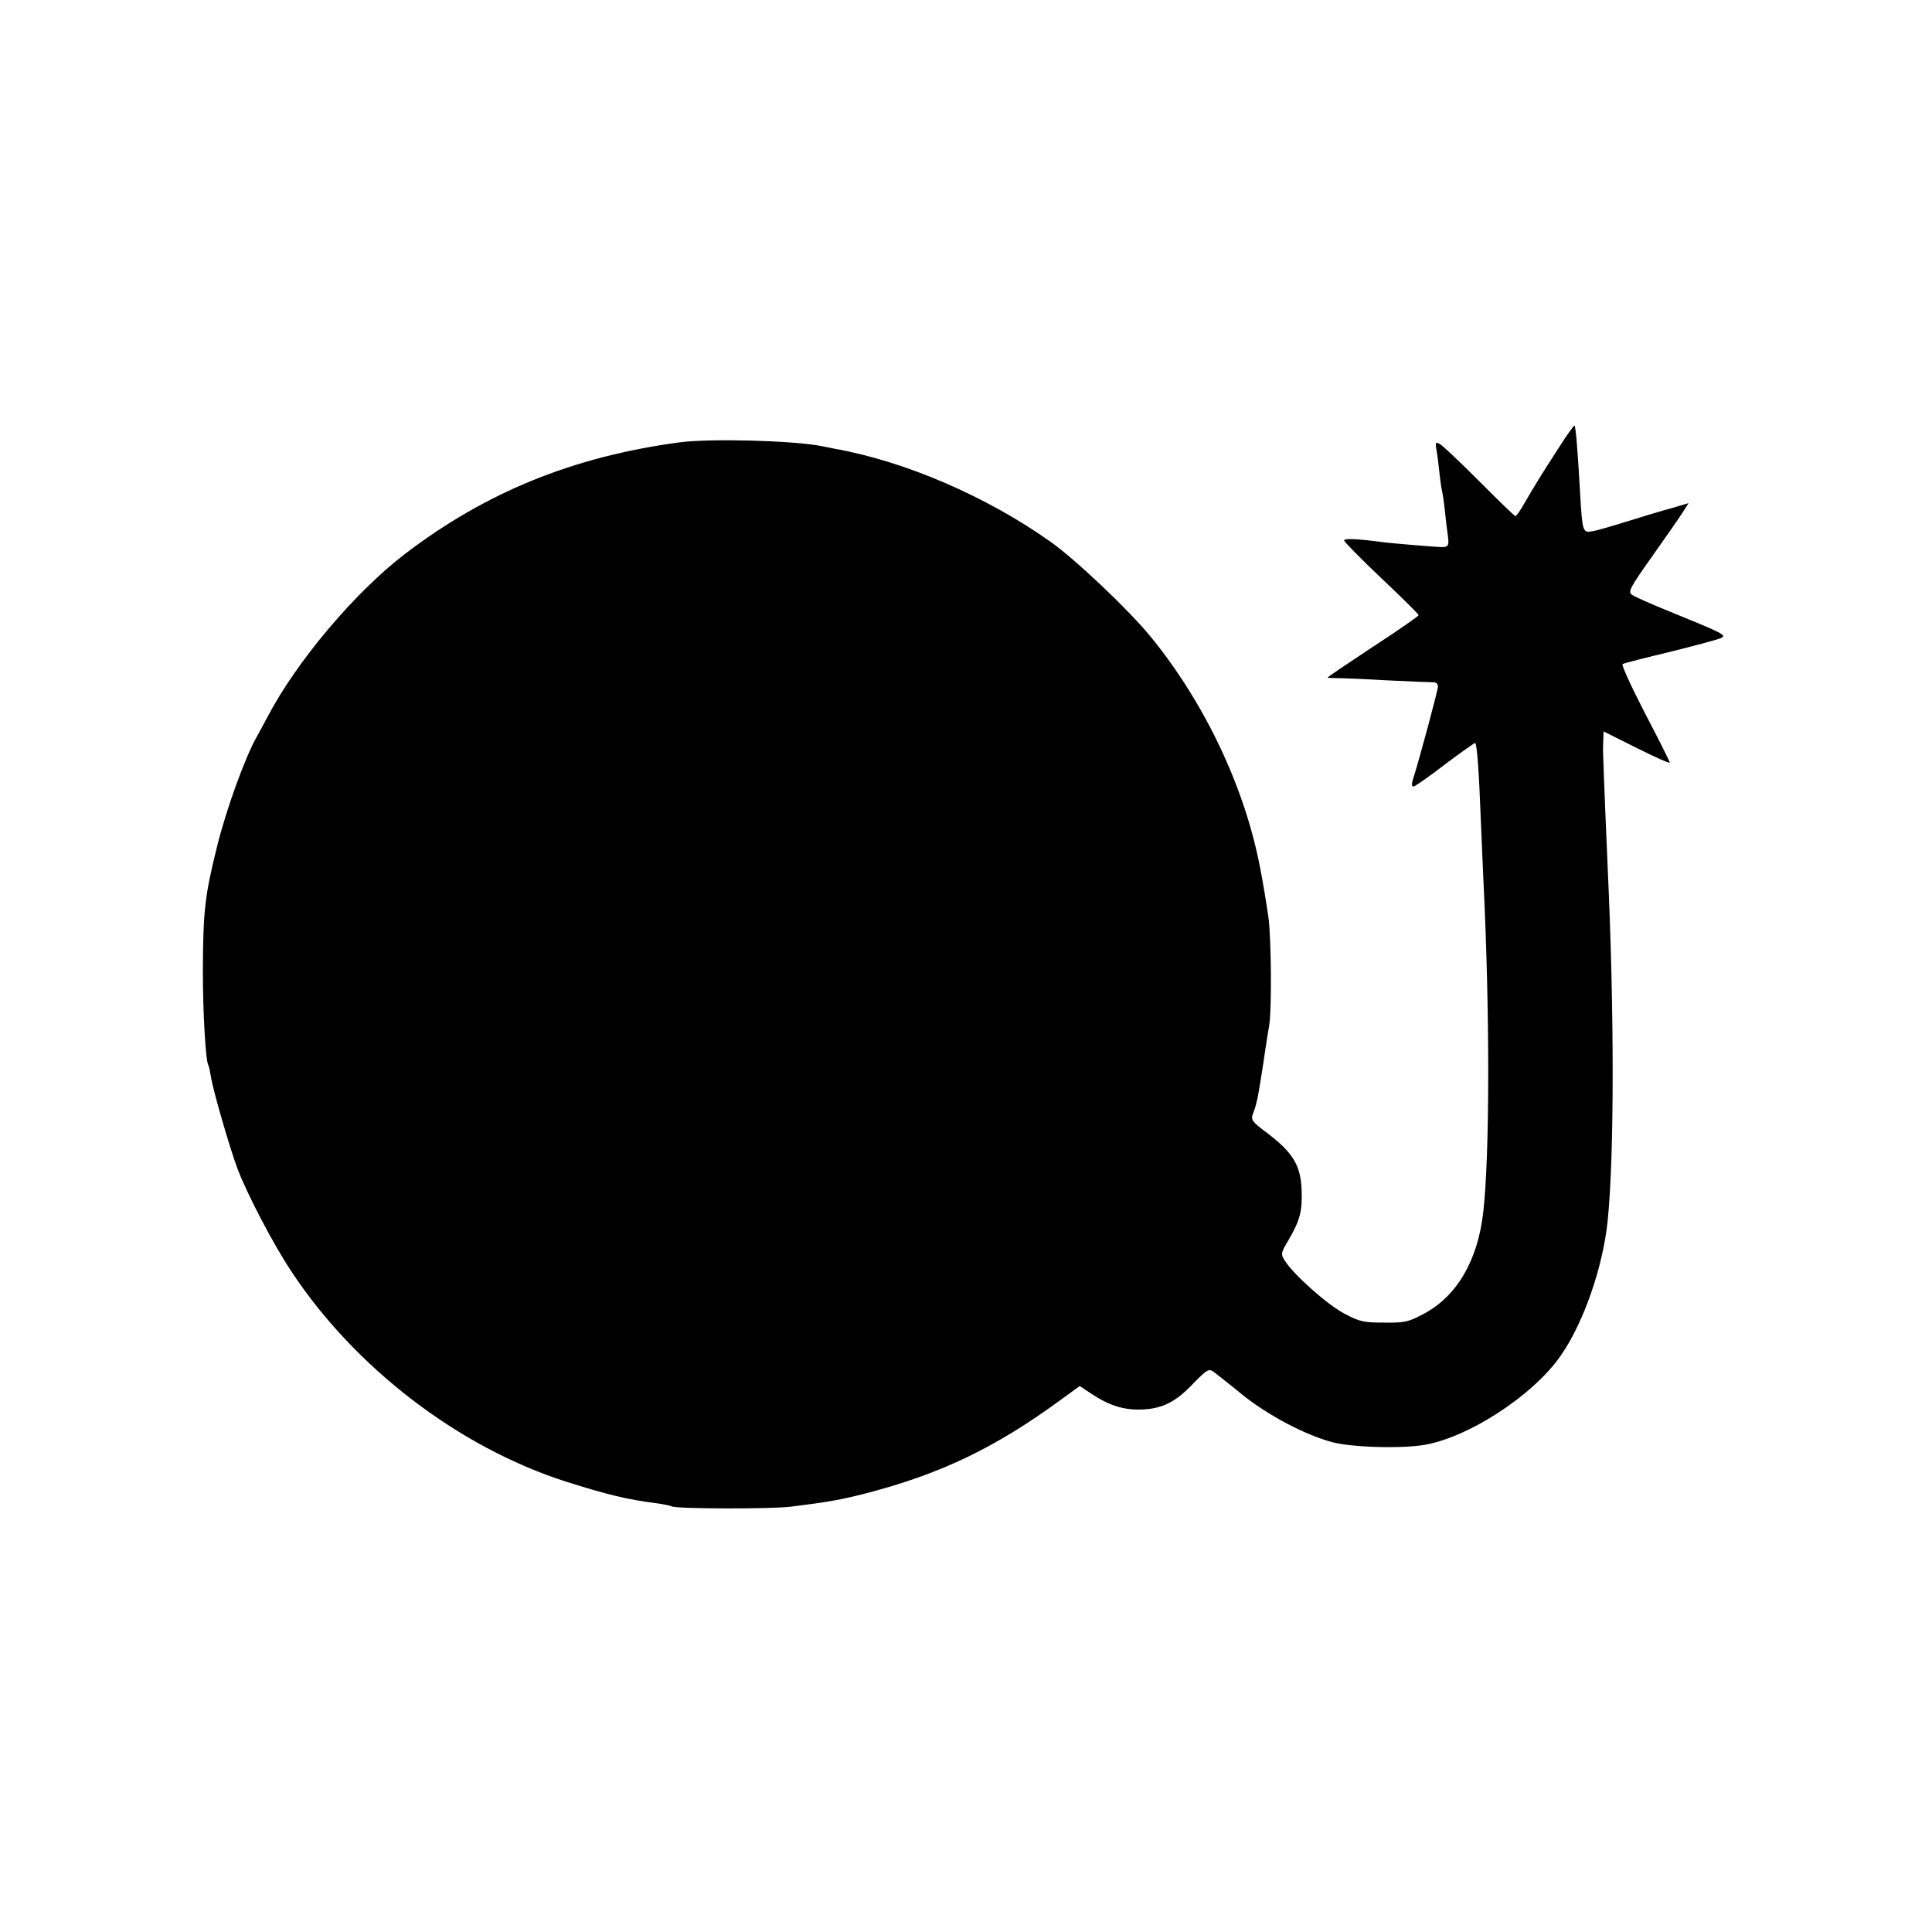 <?xml version="1.0" standalone="no"?>
<!DOCTYPE svg PUBLIC "-//W3C//DTD SVG 20010904//EN"
 "http://www.w3.org/TR/2001/REC-SVG-20010904/DTD/svg10.dtd">
<svg version="1.0" xmlns="http://www.w3.org/2000/svg"
 width="700pt" height="700pt" viewBox="0 0 700 700"
 preserveAspectRatio="xMidYMid meet">
<g transform="translate(0,700) scale(0.1,-0.1)"
fill="#000000" stroke="none">
<path d="M5648 5378 c-67 -103 -89 -140 -124 -200 -15 -27 -30 -48 -33 -48 -4
0 -62 57 -131 126 -69 69 -133 130 -143 135 -15 9 -17 6 -13 -18 3 -15 8 -53
11 -83 3 -30 8 -62 10 -70 2 -8 7 -40 10 -70 3 -30 8 -72 11 -92 5 -36 1 -41
-26 -40 -19 0 -181 14 -205 17 -95 13 -145 15 -145 7 0 -5 61 -67 135 -137 74
-70 135 -130 135 -134 0 -3 -74 -55 -165 -114 -91 -60 -165 -110 -165 -112 0
-1 15 -2 33 -2 17 0 100 -3 182 -8 83 -4 158 -7 168 -7 9 1 17 -6 17 -15 0
-14 -67 -263 -90 -335 -6 -18 -5 -28 1 -28 5 0 57 36 115 81 59 44 108 79 109
77 7 -6 14 -113 20 -273 4 -88 8 -191 10 -230 23 -470 23 -987 -1 -1198 -20
-174 -95 -303 -215 -367 -56 -30 -70 -33 -144 -32 -74 0 -89 3 -145 33 -62 33
-181 139 -214 190 -16 26 -16 28 12 75 42 72 51 106 48 181 -3 92 -32 139
-133 214 -45 34 -51 42 -44 62 5 12 9 25 10 29 1 4 3 13 5 20 4 12 19 105 31
188 3 19 9 59 14 88 9 60 7 309 -3 387 -7 49 -21 135 -31 184 -56 291 -201
595 -395 833 -78 96 -274 282 -365 346 -232 164 -524 290 -780 336 -16 3 -39
8 -50 10 -103 20 -404 28 -515 13 -385 -52 -701 -181 -994 -405 -181 -139
-392 -389 -497 -590 -17 -31 -34 -64 -39 -72 -42 -74 -111 -264 -144 -399 -44
-176 -50 -233 -51 -446 0 -155 10 -329 20 -345 2 -3 6 -21 9 -40 7 -48 69
-261 96 -333 34 -91 131 -277 196 -374 231 -350 607 -637 994 -761 148 -47
227 -66 325 -78 28 -4 54 -9 59 -12 16 -9 359 -10 431 -1 137 17 182 25 275
49 269 70 467 165 703 338 l69 50 41 -27 c66 -44 118 -60 183 -58 76 3 124 27
189 96 49 50 55 53 73 40 10 -8 57 -44 103 -82 94 -76 232 -148 329 -173 68
-17 224 -23 318 -11 161 21 407 179 508 327 83 120 152 321 169 488 24 239 24
761 0 1277 -3 66 -15 351 -17 425 0 3 0 20 1 38 l1 32 120 -60 c66 -33 120
-57 120 -53 0 3 -40 84 -90 179 -49 95 -86 175 -81 178 4 3 83 23 175 45 92
23 175 45 183 50 19 10 5 17 -189 96 -65 26 -125 53 -135 60 -15 11 -8 25 73
139 49 69 99 141 111 160 l21 33 -61 -18 c-34 -9 -107 -31 -161 -48 -55 -17
-112 -34 -128 -36 -33 -6 -35 -2 -43 140 -9 160 -16 239 -20 243 -2 2 -28 -34
-57 -80z"/>
</g>
</svg>
